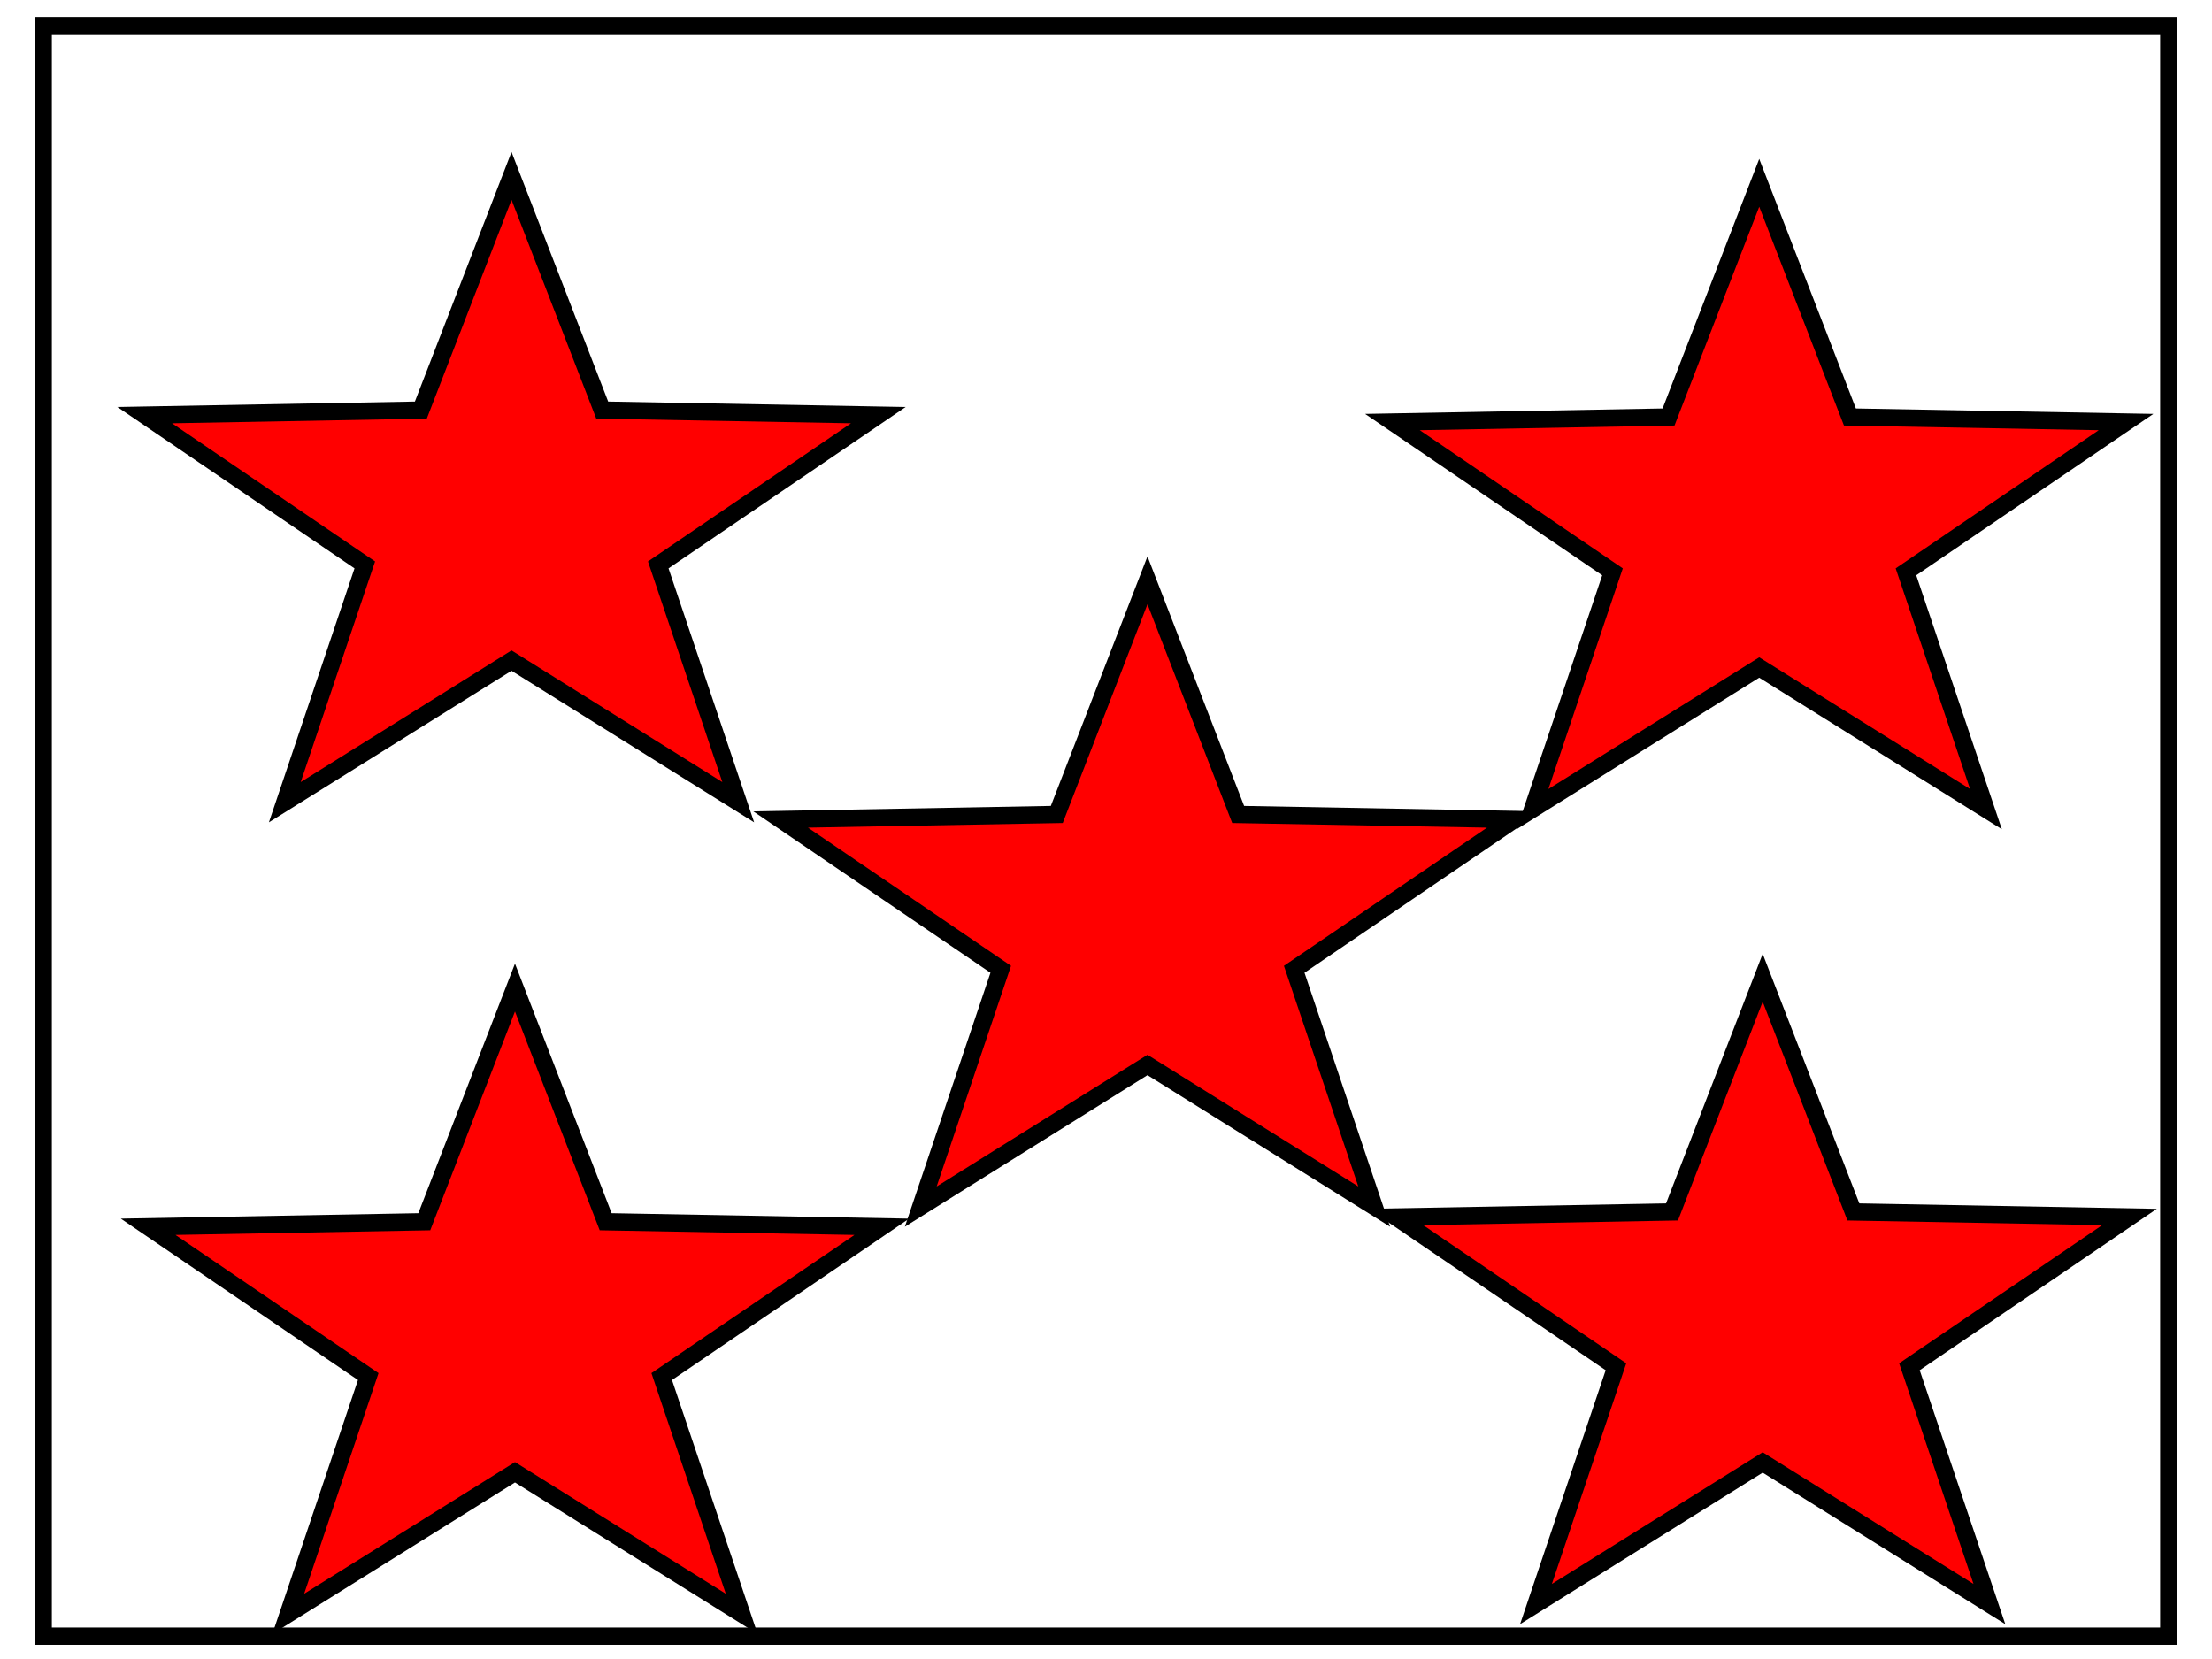 <?xml version="1.0"?>
<svg width="640" height="480" xmlns="http://www.w3.org/2000/svg" xmlns:svg="http://www.w3.org/2000/svg">
 <!-- Created with SVG-edit - https://github.com/SVG-Edit/svgedit-->
 <g class="layer">
  <title>Layer 1</title>
  <polygon cx="43.5" cy="314.4" fill="#FF0000" id="svg_2" orient="point" point="5" points="149,285.733 175.238,353.487 255.134,354.946 191.454,398.282 214.595,466.939 149,425.969 83.405,466.939 106.546,398.282 42.866,354.946 122.762,353.487 149,285.733 175.238,353.487 " r="0.667" r2="0.267" shape="star" stroke="#000000" stroke-width="5" strokeWidth="5" strokecolor="#000000"/>
  <polygon cx="43.5" cy="314.4" fill="#FF0000" id="svg_3" orient="point" point="5" points="148,50.897 174.238,118.651 254.134,120.109 190.454,163.446 213.595,232.103 148,191.132 82.405,232.103 105.546,163.446 41.866,120.109 121.762,118.651 148,50.897 174.238,118.651 " r="0.667" r2="0.267" shape="star" stroke="#000000" stroke-width="5" strokeWidth="5" strokecolor="#000000"/>
  <polygon cx="43.5" cy="314.4" fill="#FF0000" id="svg_4" orient="point" point="5" points="332,167.897 358.238,235.651 438.134,237.109 374.454,280.446 397.595,349.103 332,308.132 266.405,349.103 289.546,280.446 225.866,237.109 305.762,235.651 332,167.897 358.238,235.651 " r="0.667" r2="0.267" shape="star" stroke="#000000" stroke-width="5" strokeWidth="5" strokecolor="#000000"/>
  <polygon cx="43.5" cy="314.4" fill="#FF0000" id="svg_5" orient="point" point="5" points="509,52.897 535.238,120.651 615.134,122.109 551.454,165.446 574.595,234.103 509,193.132 443.405,234.103 466.546,165.446 402.866,122.109 482.762,120.651 509,52.897 535.238,120.651 " r="0.667" r2="0.267" shape="star" stroke="#000000" stroke-width="5" strokeWidth="5" strokecolor="#000000"/>
  <polygon cx="43.5" cy="314.4" fill="#FF0000" id="svg_6" orient="point" point="5" points="510,282.897 536.238,350.651 616.134,352.109 552.454,395.446 575.595,464.103 510,423.132 444.405,464.103 467.546,395.446 403.866,352.109 483.762,350.651 510,282.897 536.238,350.651 " r="0.667" r2="0.267" shape="star" stroke="#000000" stroke-width="5" strokeWidth="5" strokecolor="#000000"/>
  <rect fill="none" height="466" id="svg_7" stroke="#000000" stroke-dasharray="null" stroke-linecap="null" stroke-linejoin="null" stroke-width="5" width="615" x="12.5" y="7.4"/>
 </g>
</svg>